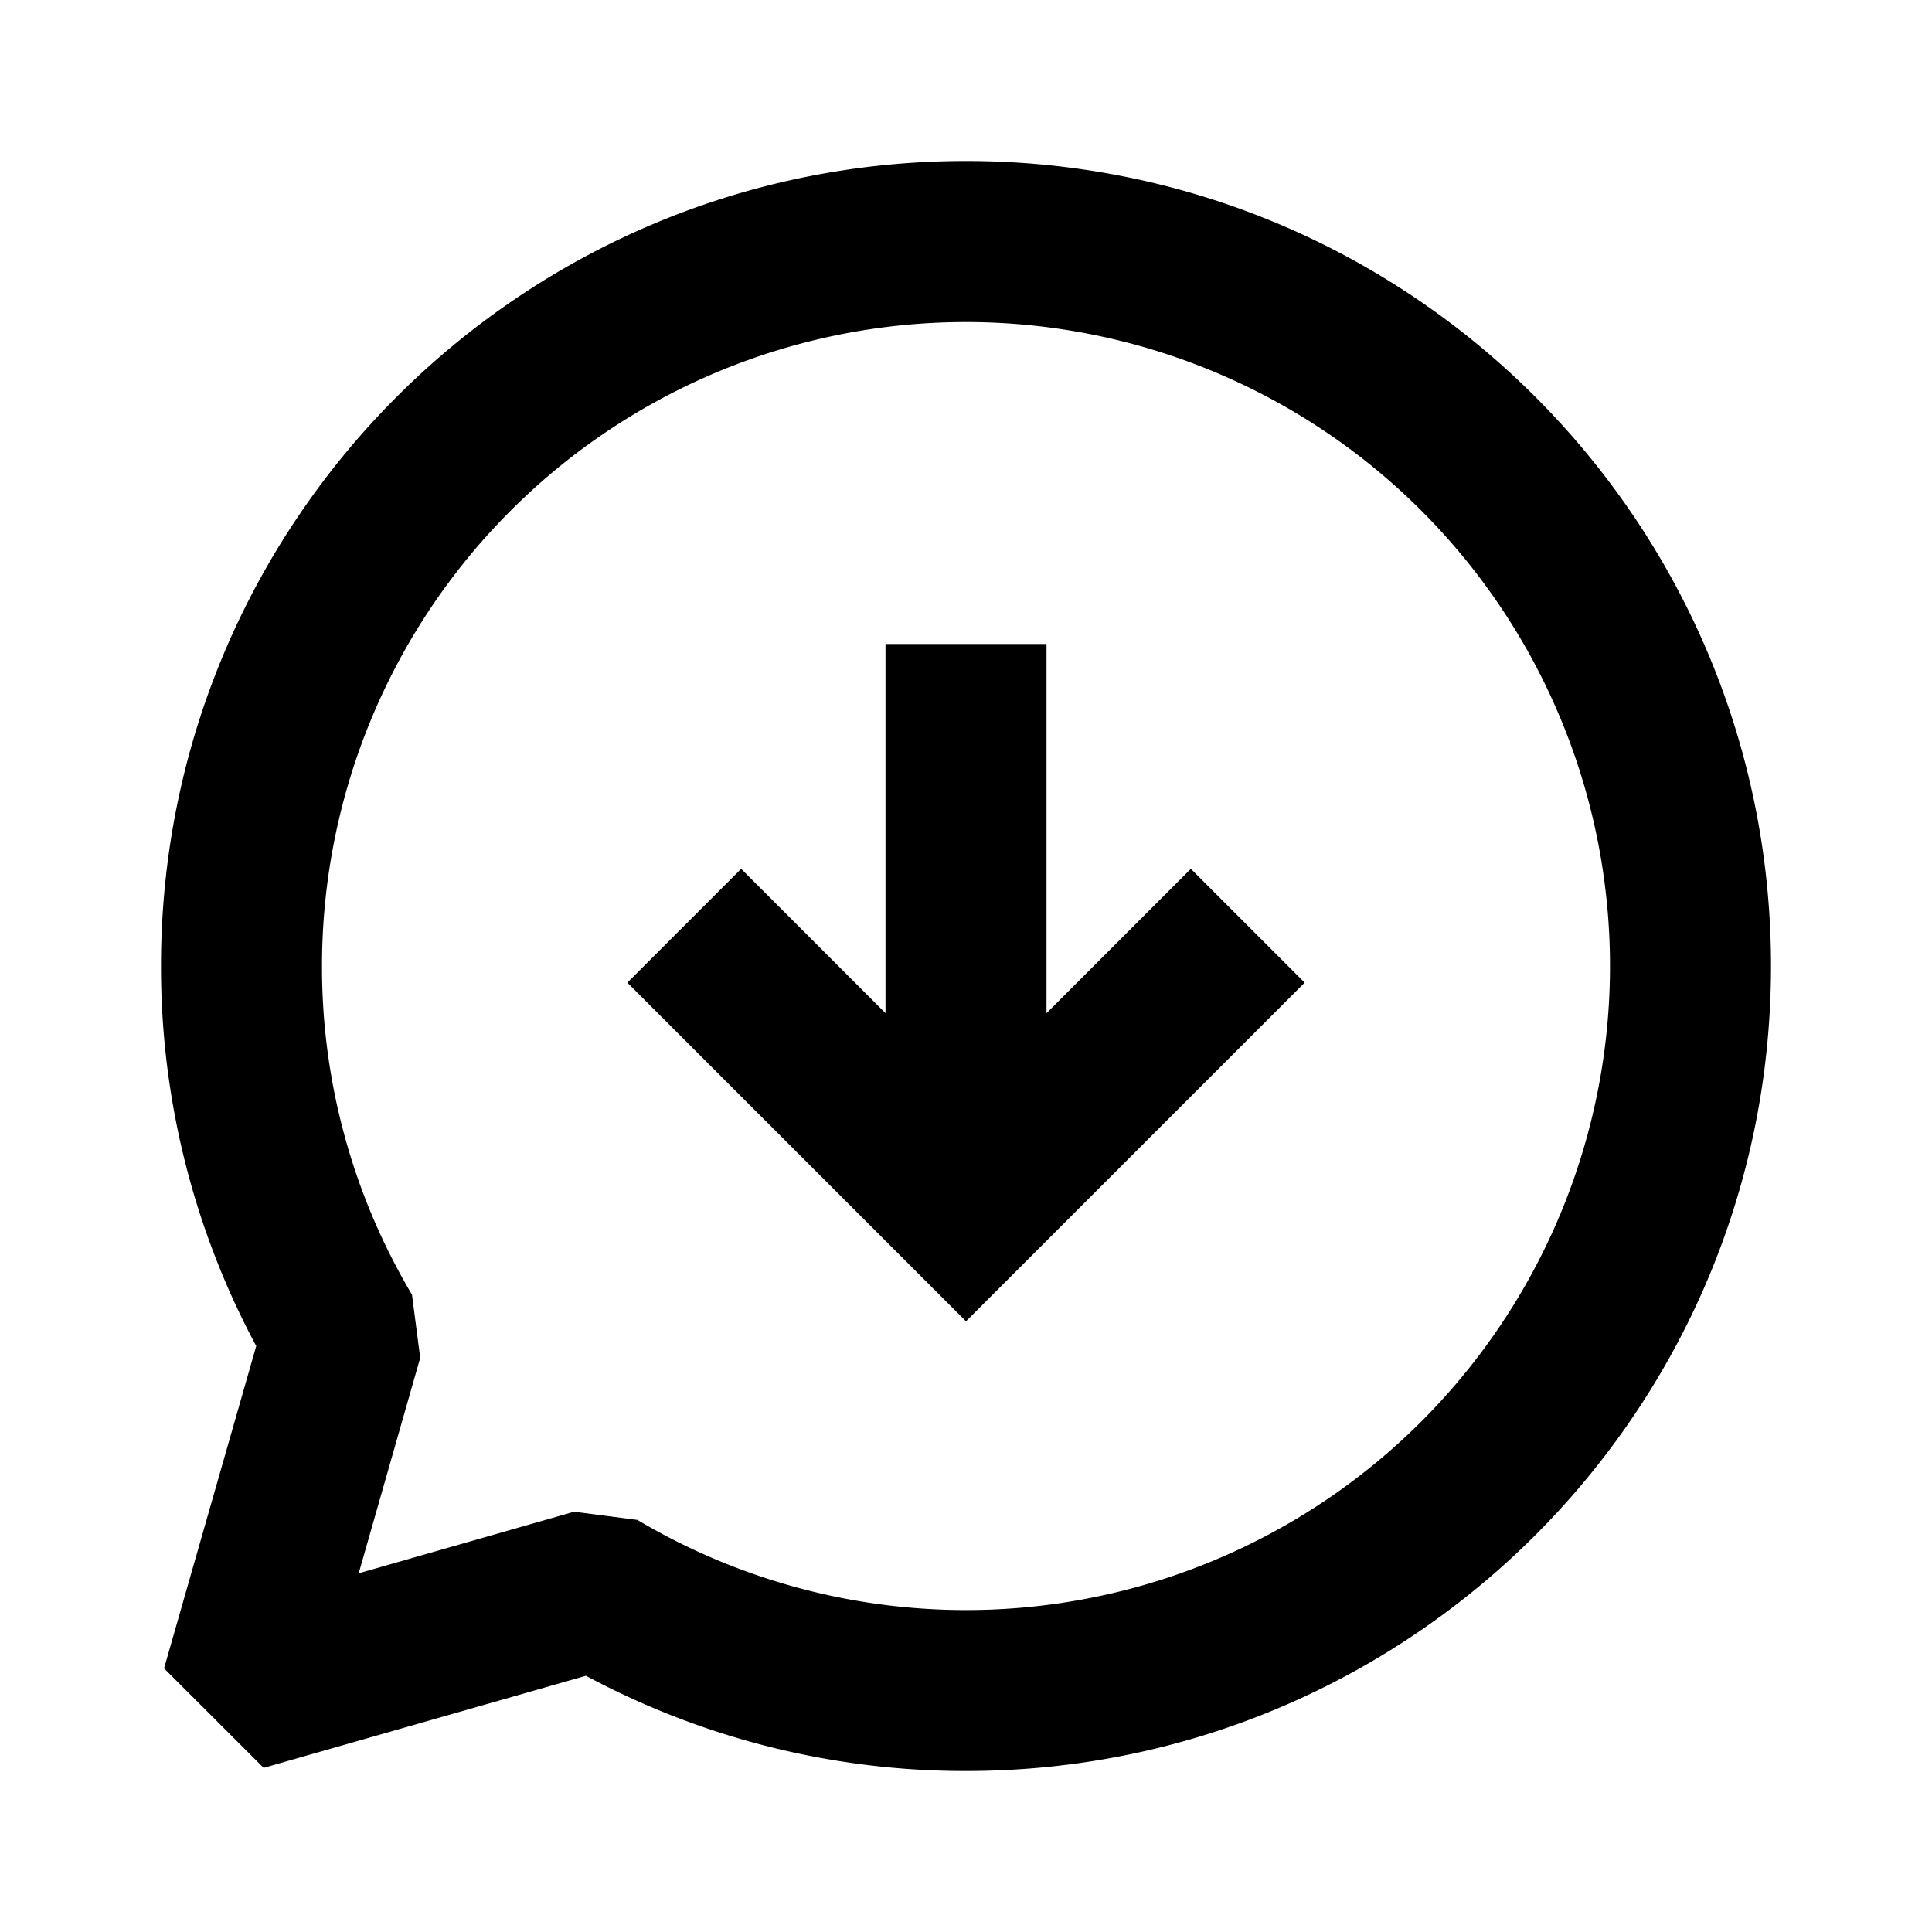 <svg xmlns="http://www.w3.org/2000/svg" width="24" height="24" fill="none">
  <path
    fill="currentColor"
    d="M14.793 10.793 13 12.586V8h-2v4.586l-1.793-1.793-1.414 1.414L12 16.414l4.207-4.207z"
  />
  <path
    fill="currentColor"
    d="M12 2C6.477 2 2 6.477 2 12a9.96 9.96 0 0 0 1.183 4.721l-1.145 4.004 1.237 1.236 4.004-1.144A9.96 9.96 0 0 0 12 22c5.523 0 10-4.477 10-10S17.523 2 12 2M4 12a8 8 0 1 1 3.918 6.881l-.786-.102-2.676.765.764-2.676-.102-.785A7.96 7.96 0 0 1 4 12"
  />
</svg>
